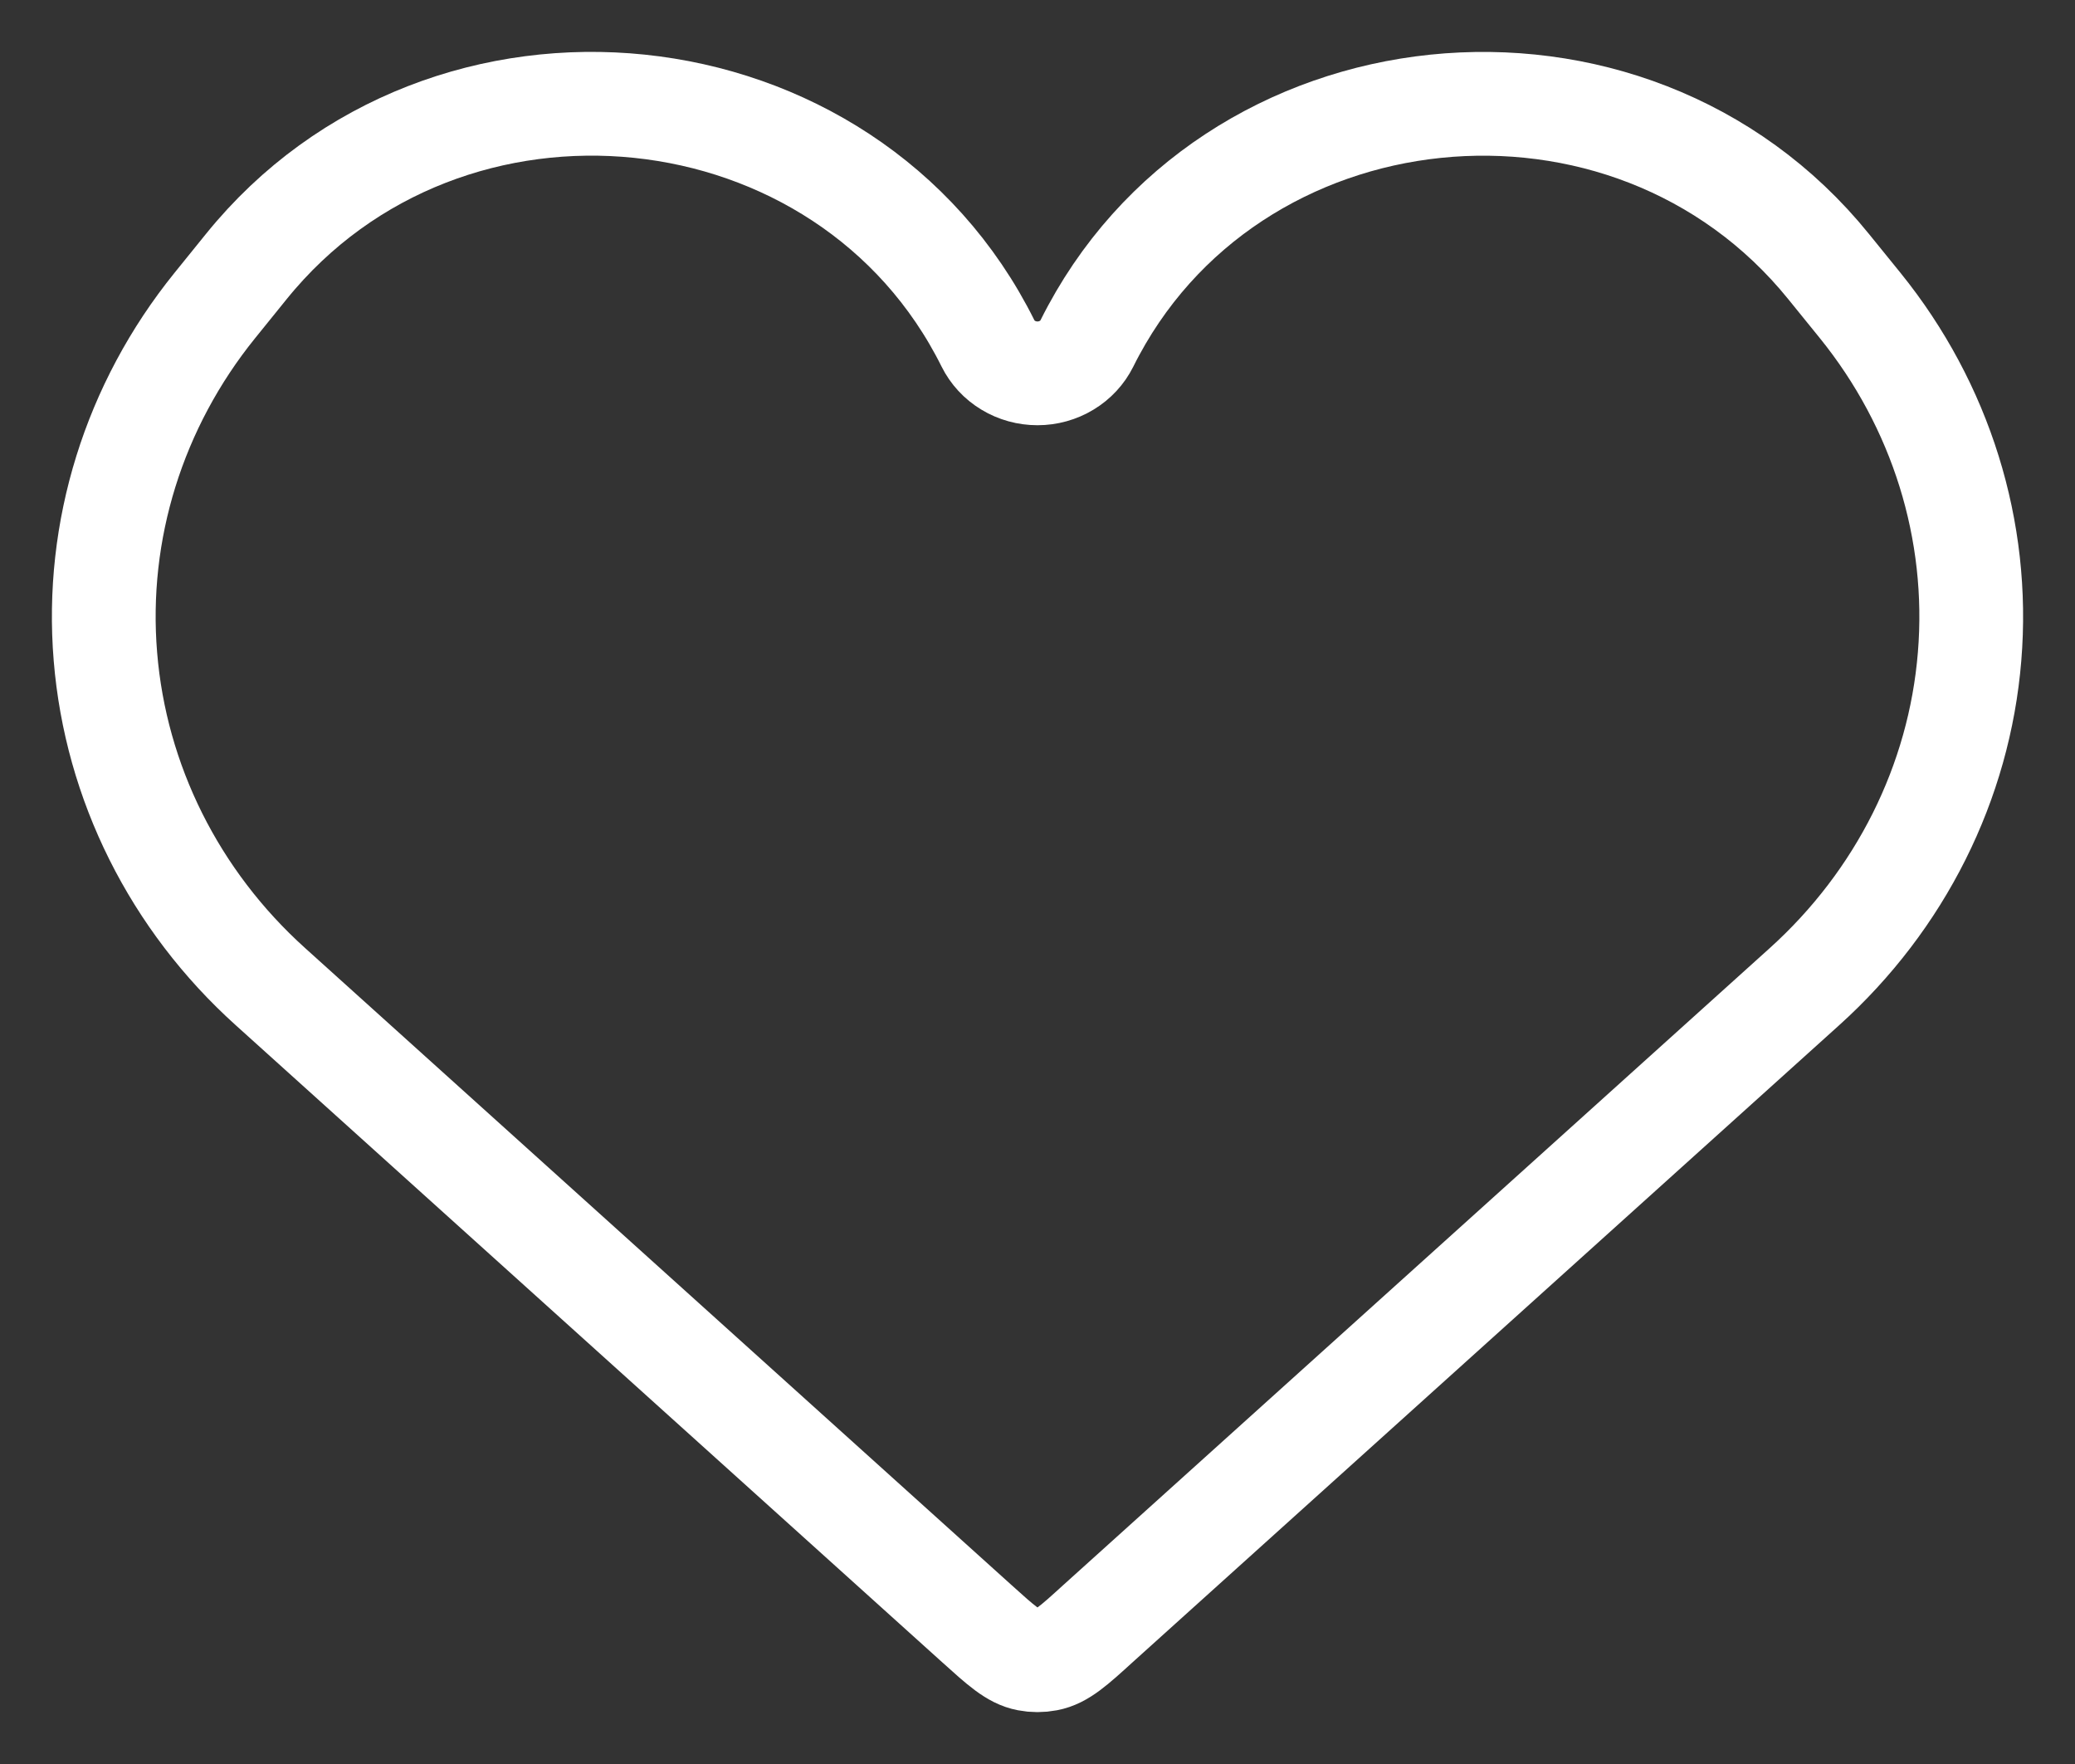 <svg width="20" height="17" viewBox="0 0 20 17" fill="none" xmlns="http://www.w3.org/2000/svg">
<rect x="0" y="0" width="20" height="17" fill="#333333" stroke="none"/>
<path d="M2.606 9.508L9.415 15.647C9.65 15.859 9.767 15.965 9.905 15.991C9.967 16.003 10.031 16.003 10.094 15.991C10.233 15.965 10.349 15.86 10.583 15.647L17.392 9.509C18.317 8.675 18.885 7.541 18.984 6.327C19.084 5.113 18.708 3.907 17.93 2.945L17.626 2.57C15.699 0.186 11.831 0.585 10.476 3.31C10.433 3.396 10.366 3.469 10.281 3.52C10.197 3.571 10.099 3.598 10 3.598C9.9 3.598 9.802 3.571 9.718 3.52C9.633 3.469 9.566 3.396 9.523 3.31C8.168 0.585 4.3 0.185 2.373 2.57L2.069 2.946C1.292 3.908 0.916 5.113 1.016 6.327C1.115 7.54 1.681 8.675 2.606 9.508Z" stroke="white"/>
</svg>
